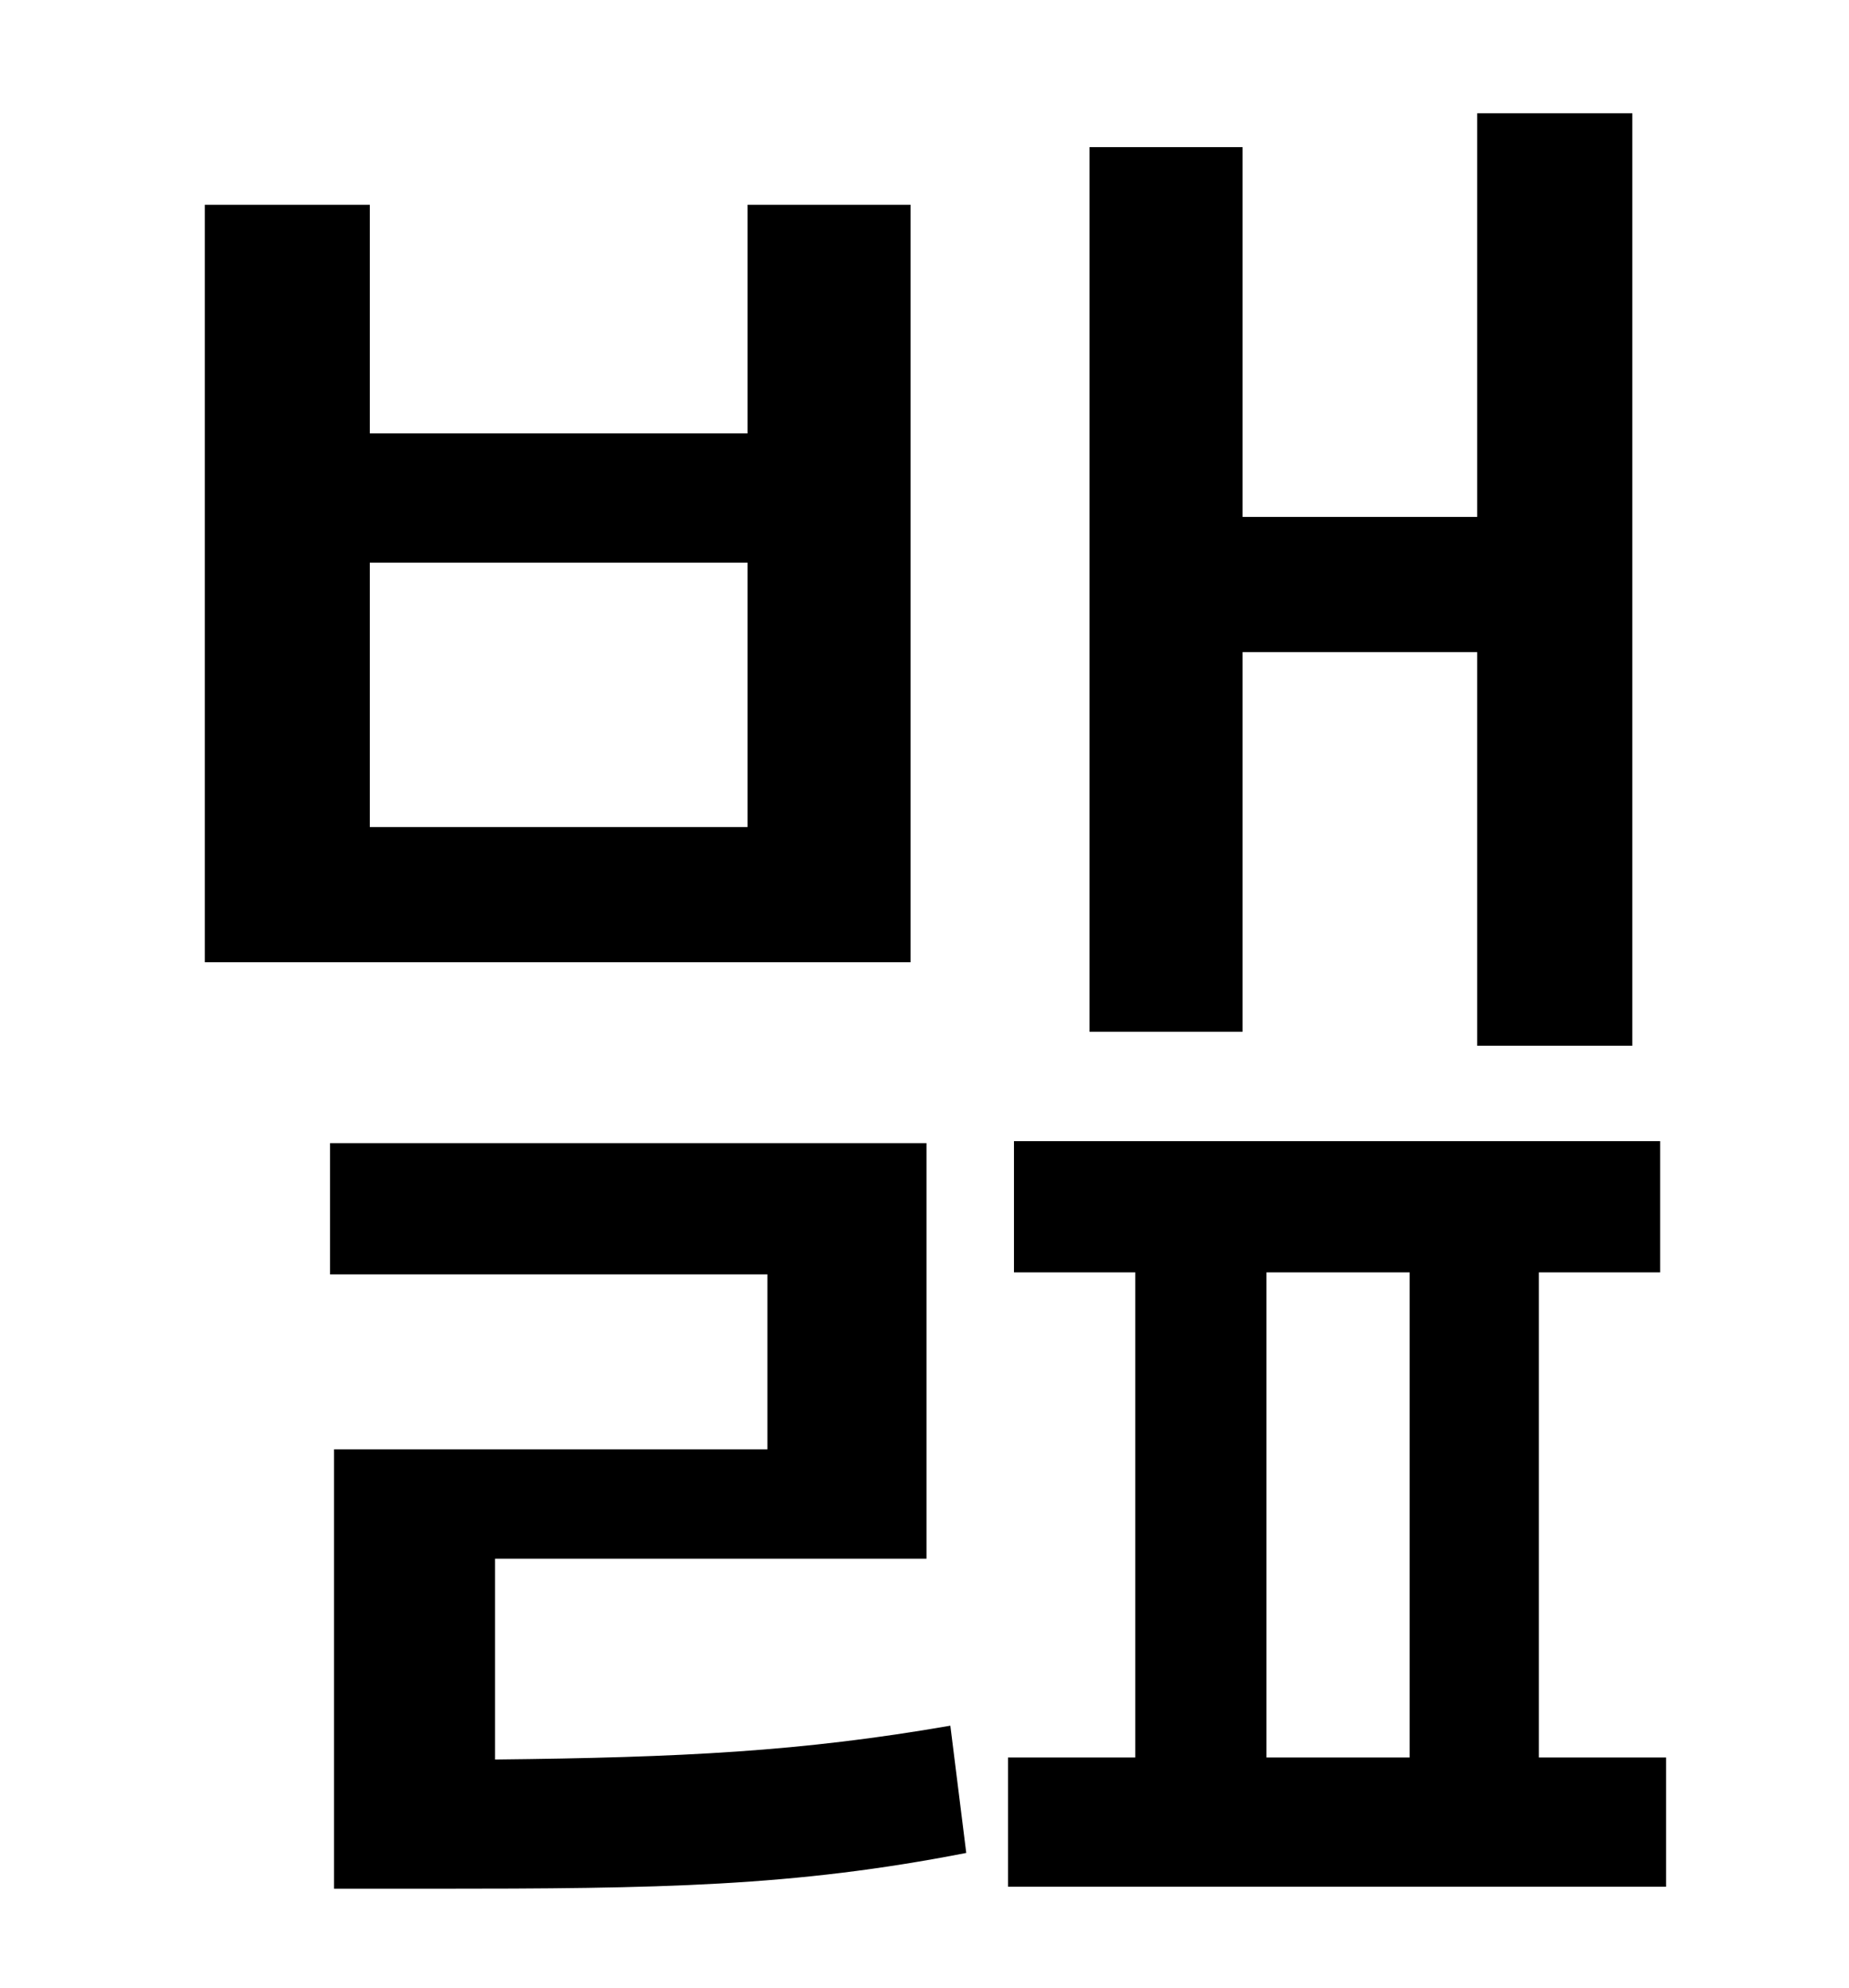<?xml version="1.0" standalone="no"?>
<!DOCTYPE svg PUBLIC "-//W3C//DTD SVG 1.1//EN" "http://www.w3.org/Graphics/SVG/1.1/DTD/svg11.dtd" >
<svg xmlns="http://www.w3.org/2000/svg" xmlns:xlink="http://www.w3.org/1999/xlink" version="1.1" viewBox="-10 0 930 1000">
   <path fill="currentColor"
d="M615 328v191h-77v-445h77v186h118v-203h78v469h-78v-198h-118zM366 416v-133h-190v133h190zM448 103v381h-355v-381h83v115h190v-115h82zM239 784v101c94 -1 154 -4 229 -17l8 64c-87 17 -154 18 -269 18h-49v-221h218v-88h-220v-66h300v209h-217zM627 640v244h72v-244
h-72zM764 884h64v65h-331v-65h64v-244h-61v-66h325v66h-61v244z" />
</svg>
